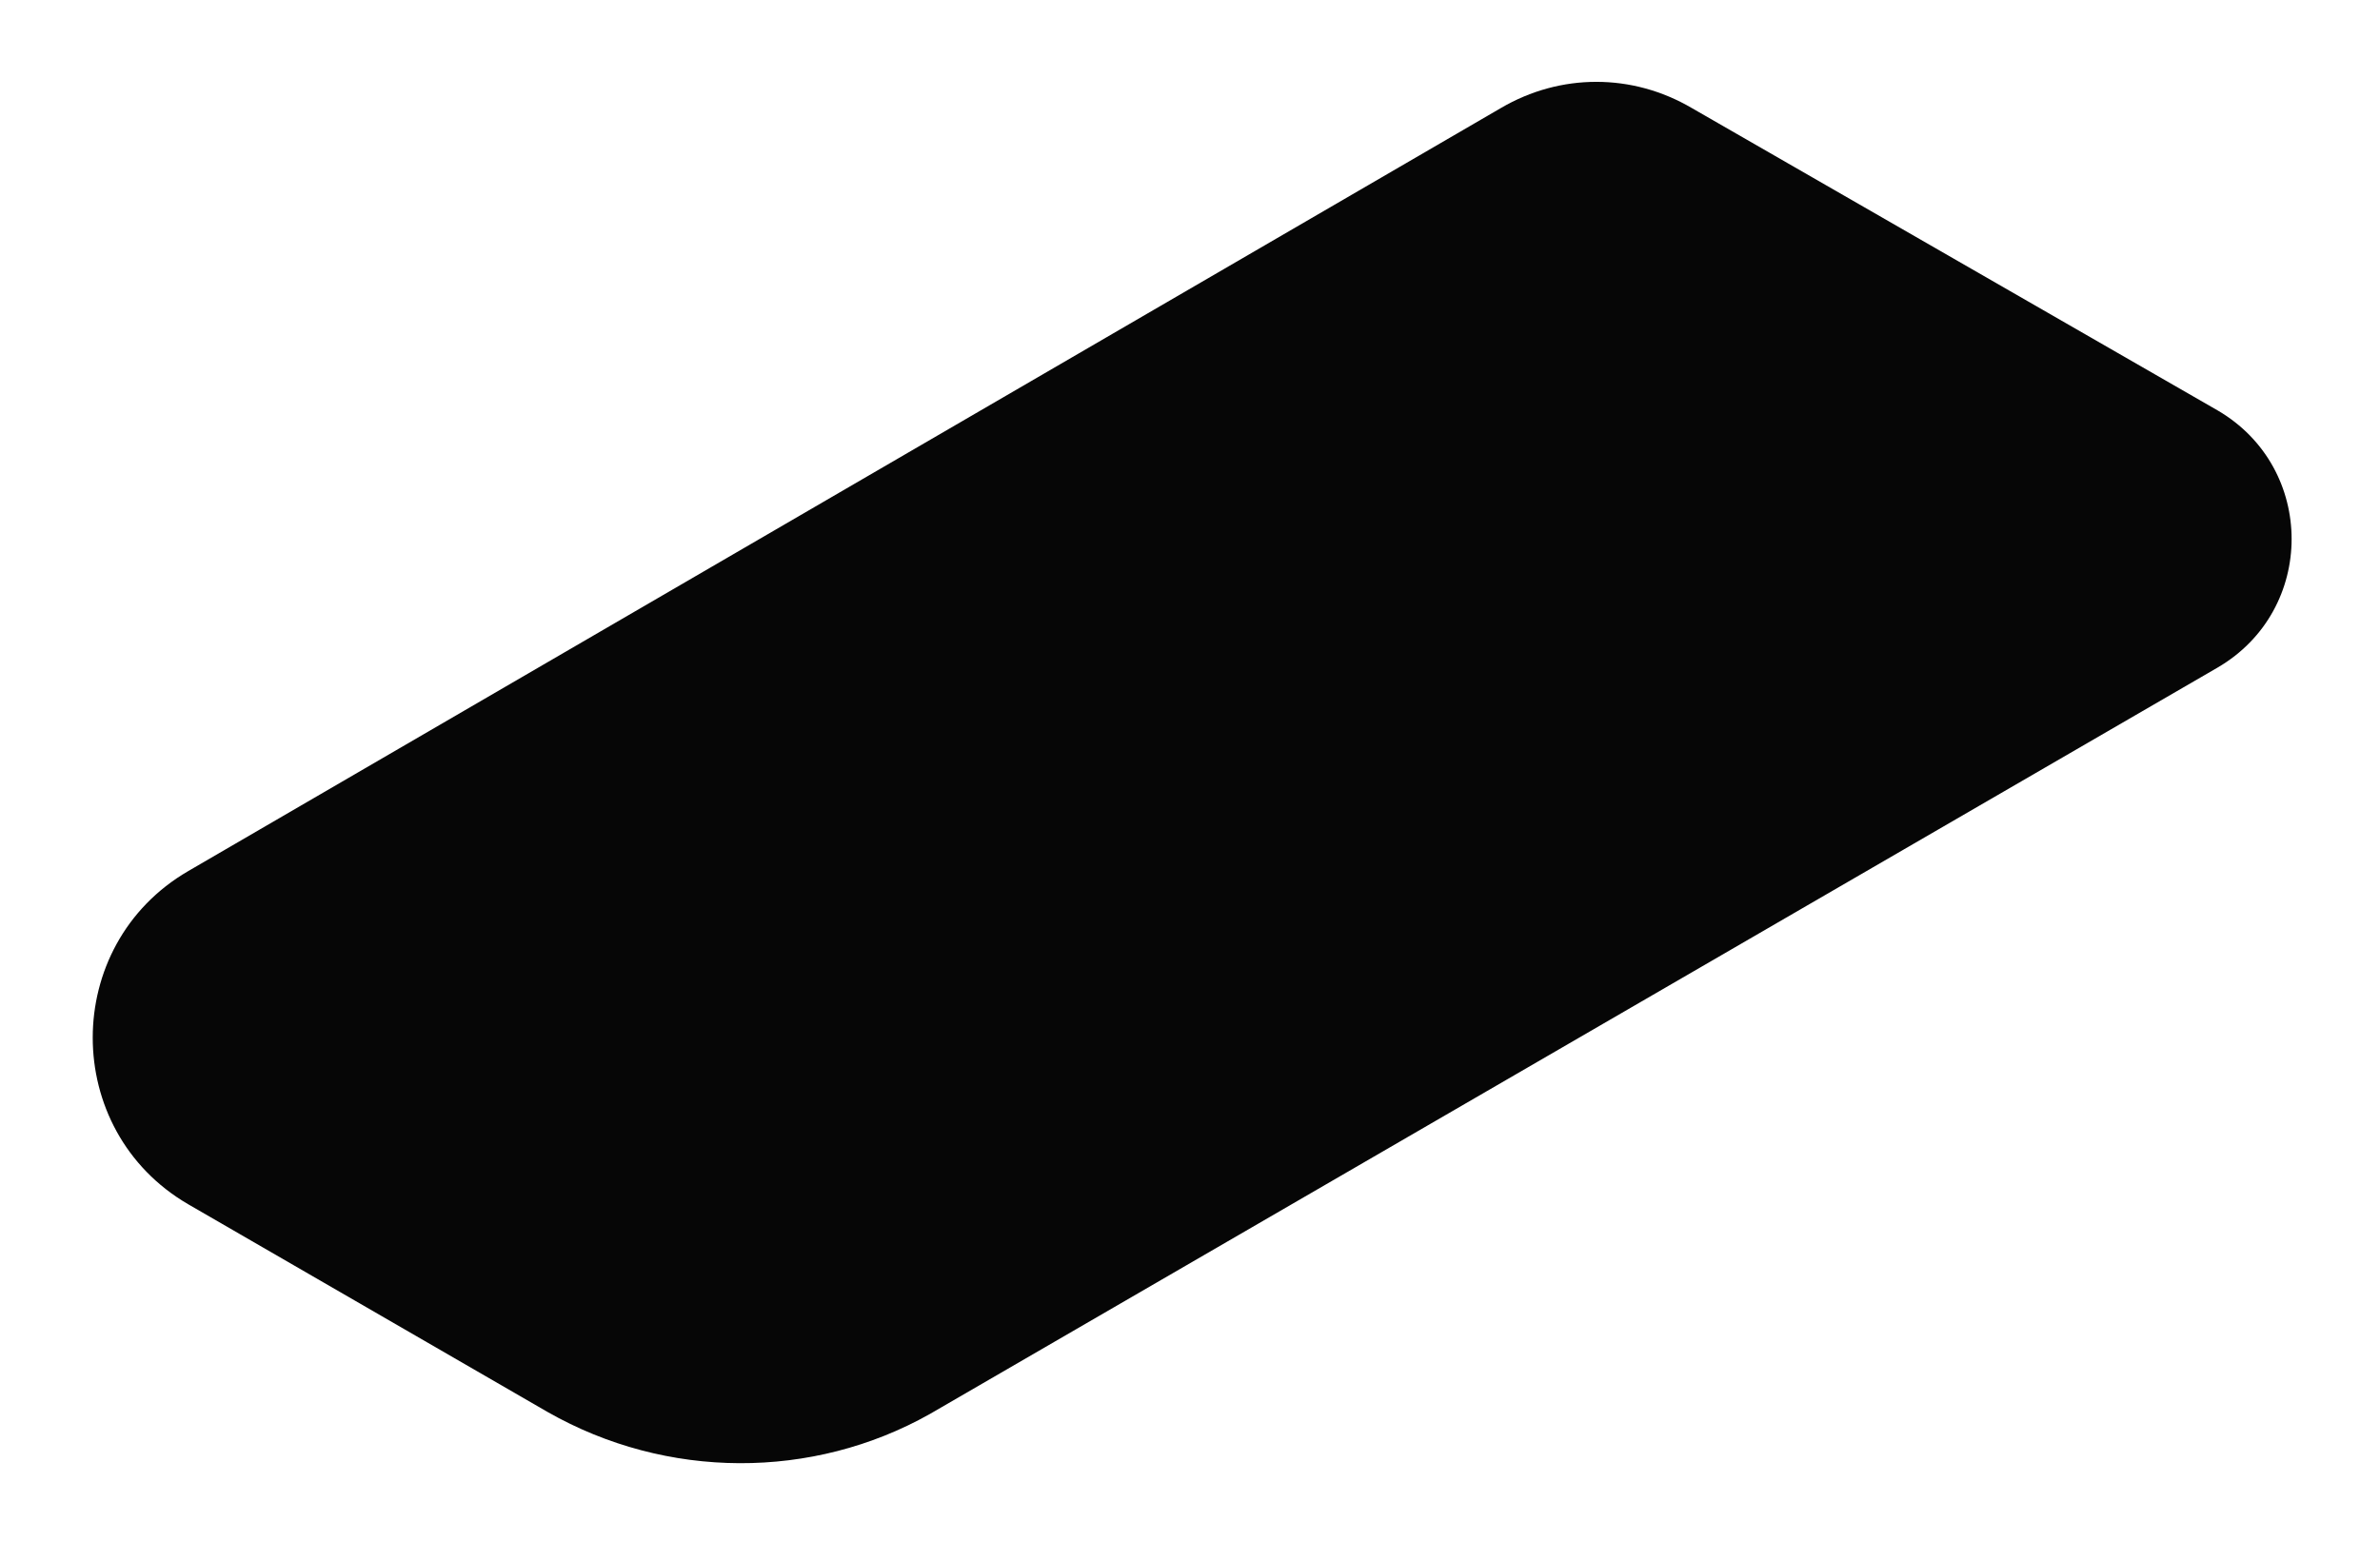 <?xml version="1.0" encoding="UTF-8"?>
<svg width="154px" height="101px" viewBox="0 0 154 101" version="1.1" xmlns="http://www.w3.org/2000/svg" xmlns:xlink="http://www.w3.org/1999/xlink">
    <!-- Generator: Sketch 48.2 (47327) - http://www.bohemiancoding.com/sketch -->
    <title>02-shadow</title>
    <desc>Created with Sketch.</desc>
    <defs>
        <filter x="-5.1%" y="-8.1%" width="110.2%" height="116.2%" filterUnits="objectBoundingBox" id="filter-1">
            <feGaussianBlur stdDeviation="2.414" in="SourceGraphic"></feGaussianBlur>
        </filter>
    </defs>
    <g id="Desktop-HD-Copy-17" stroke="none" stroke-width="1" fill="none" fill-rule="evenodd" transform="translate(-268, -1837)">
        <g id="Illustration" transform="translate(274, 1643)" fill="#060606">
            <g id="Shadow" transform="translate(0, 128.747)">
                <path d="M29.438,156.636 L6.18,143.191 C-2.06,138.399 -2.06,126.419 6.18,121.627 L91.113,72.247 C94.967,69.984 99.619,69.984 103.473,72.247 L137.496,91.815 C143.876,95.542 143.876,104.727 137.496,108.454 L54.158,156.769 C46.583,161.028 37.146,161.028 29.438,156.636" id="02-shadow" filter="url(#filter-1)"></path>
            </g>
        </g>
    </g>
</svg>